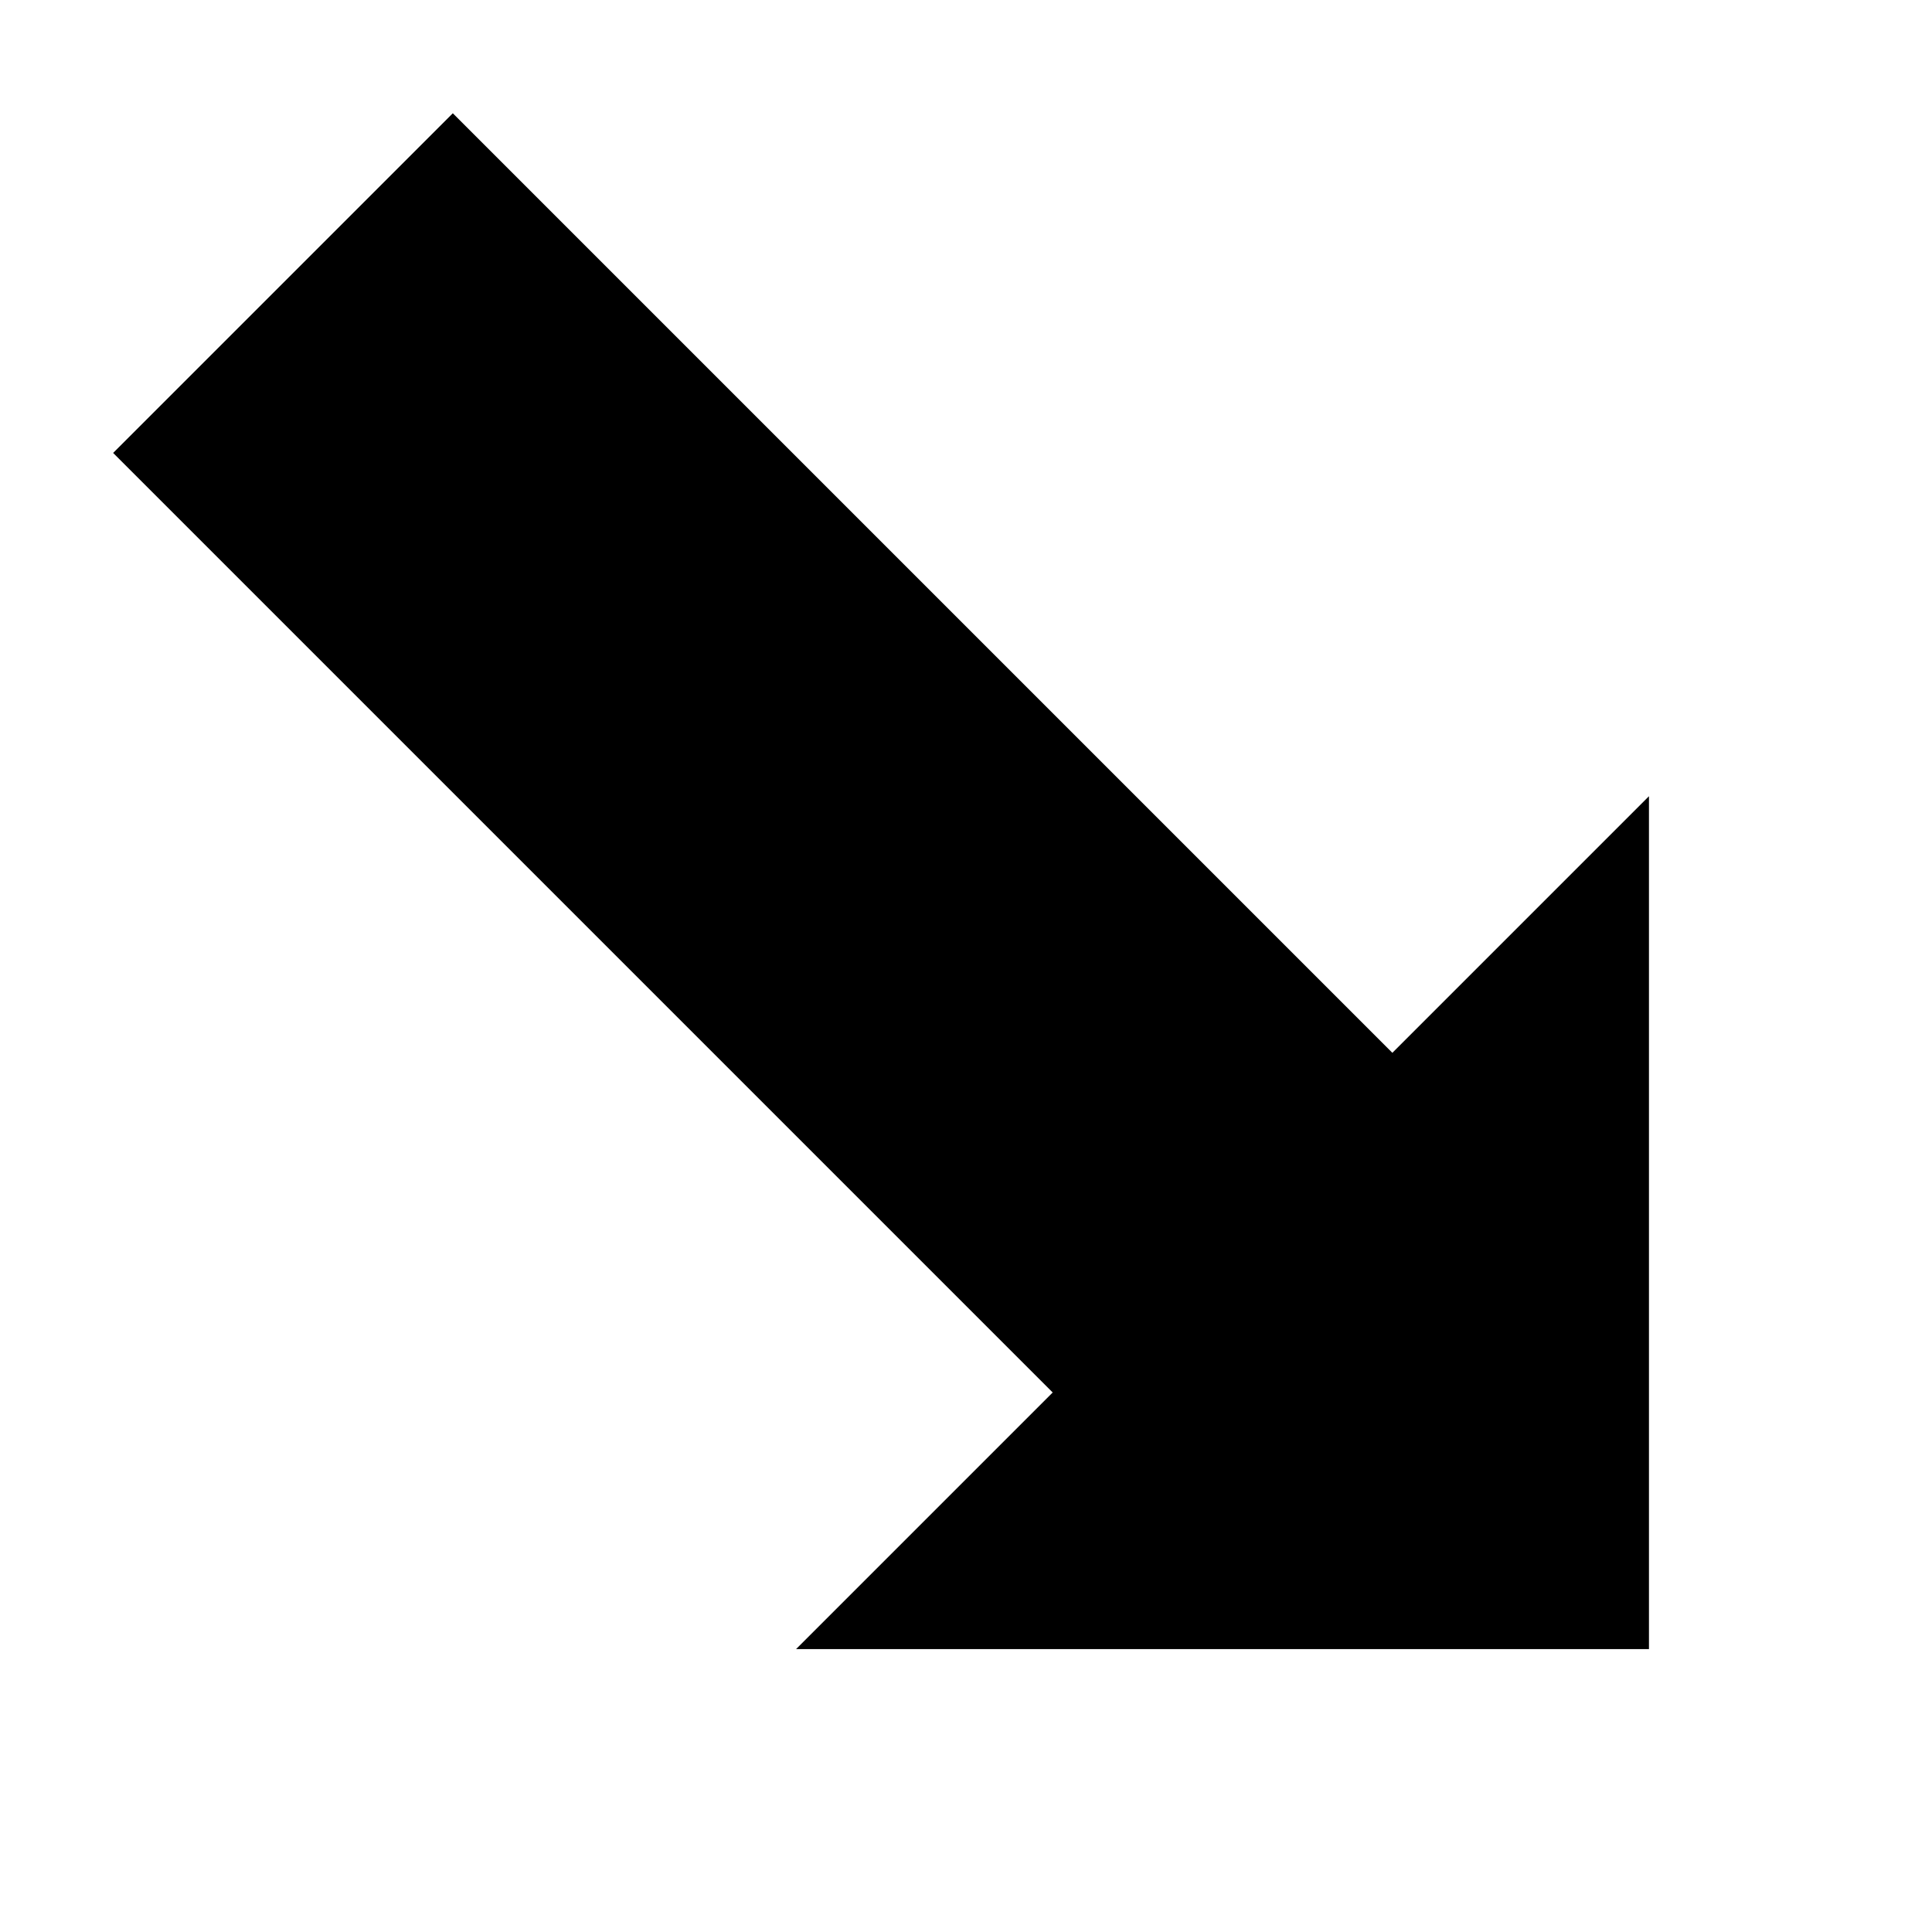 <svg xmlns="http://www.w3.org/2000/svg" version="1.1" data-icon="arrow-thick-bottom-right-fill" width="16" height="16" data-container-transform="scale(1 1 ) translate(0 )" viewBox="0 0 16 16">
  <g>
    <path d="M3.75.938l-2.813 2.813 7.781 7.781-2.125 2.125h7.063v-7.063l-2.125 2.125-7.781-7.781z" />
  </g>
</svg>
